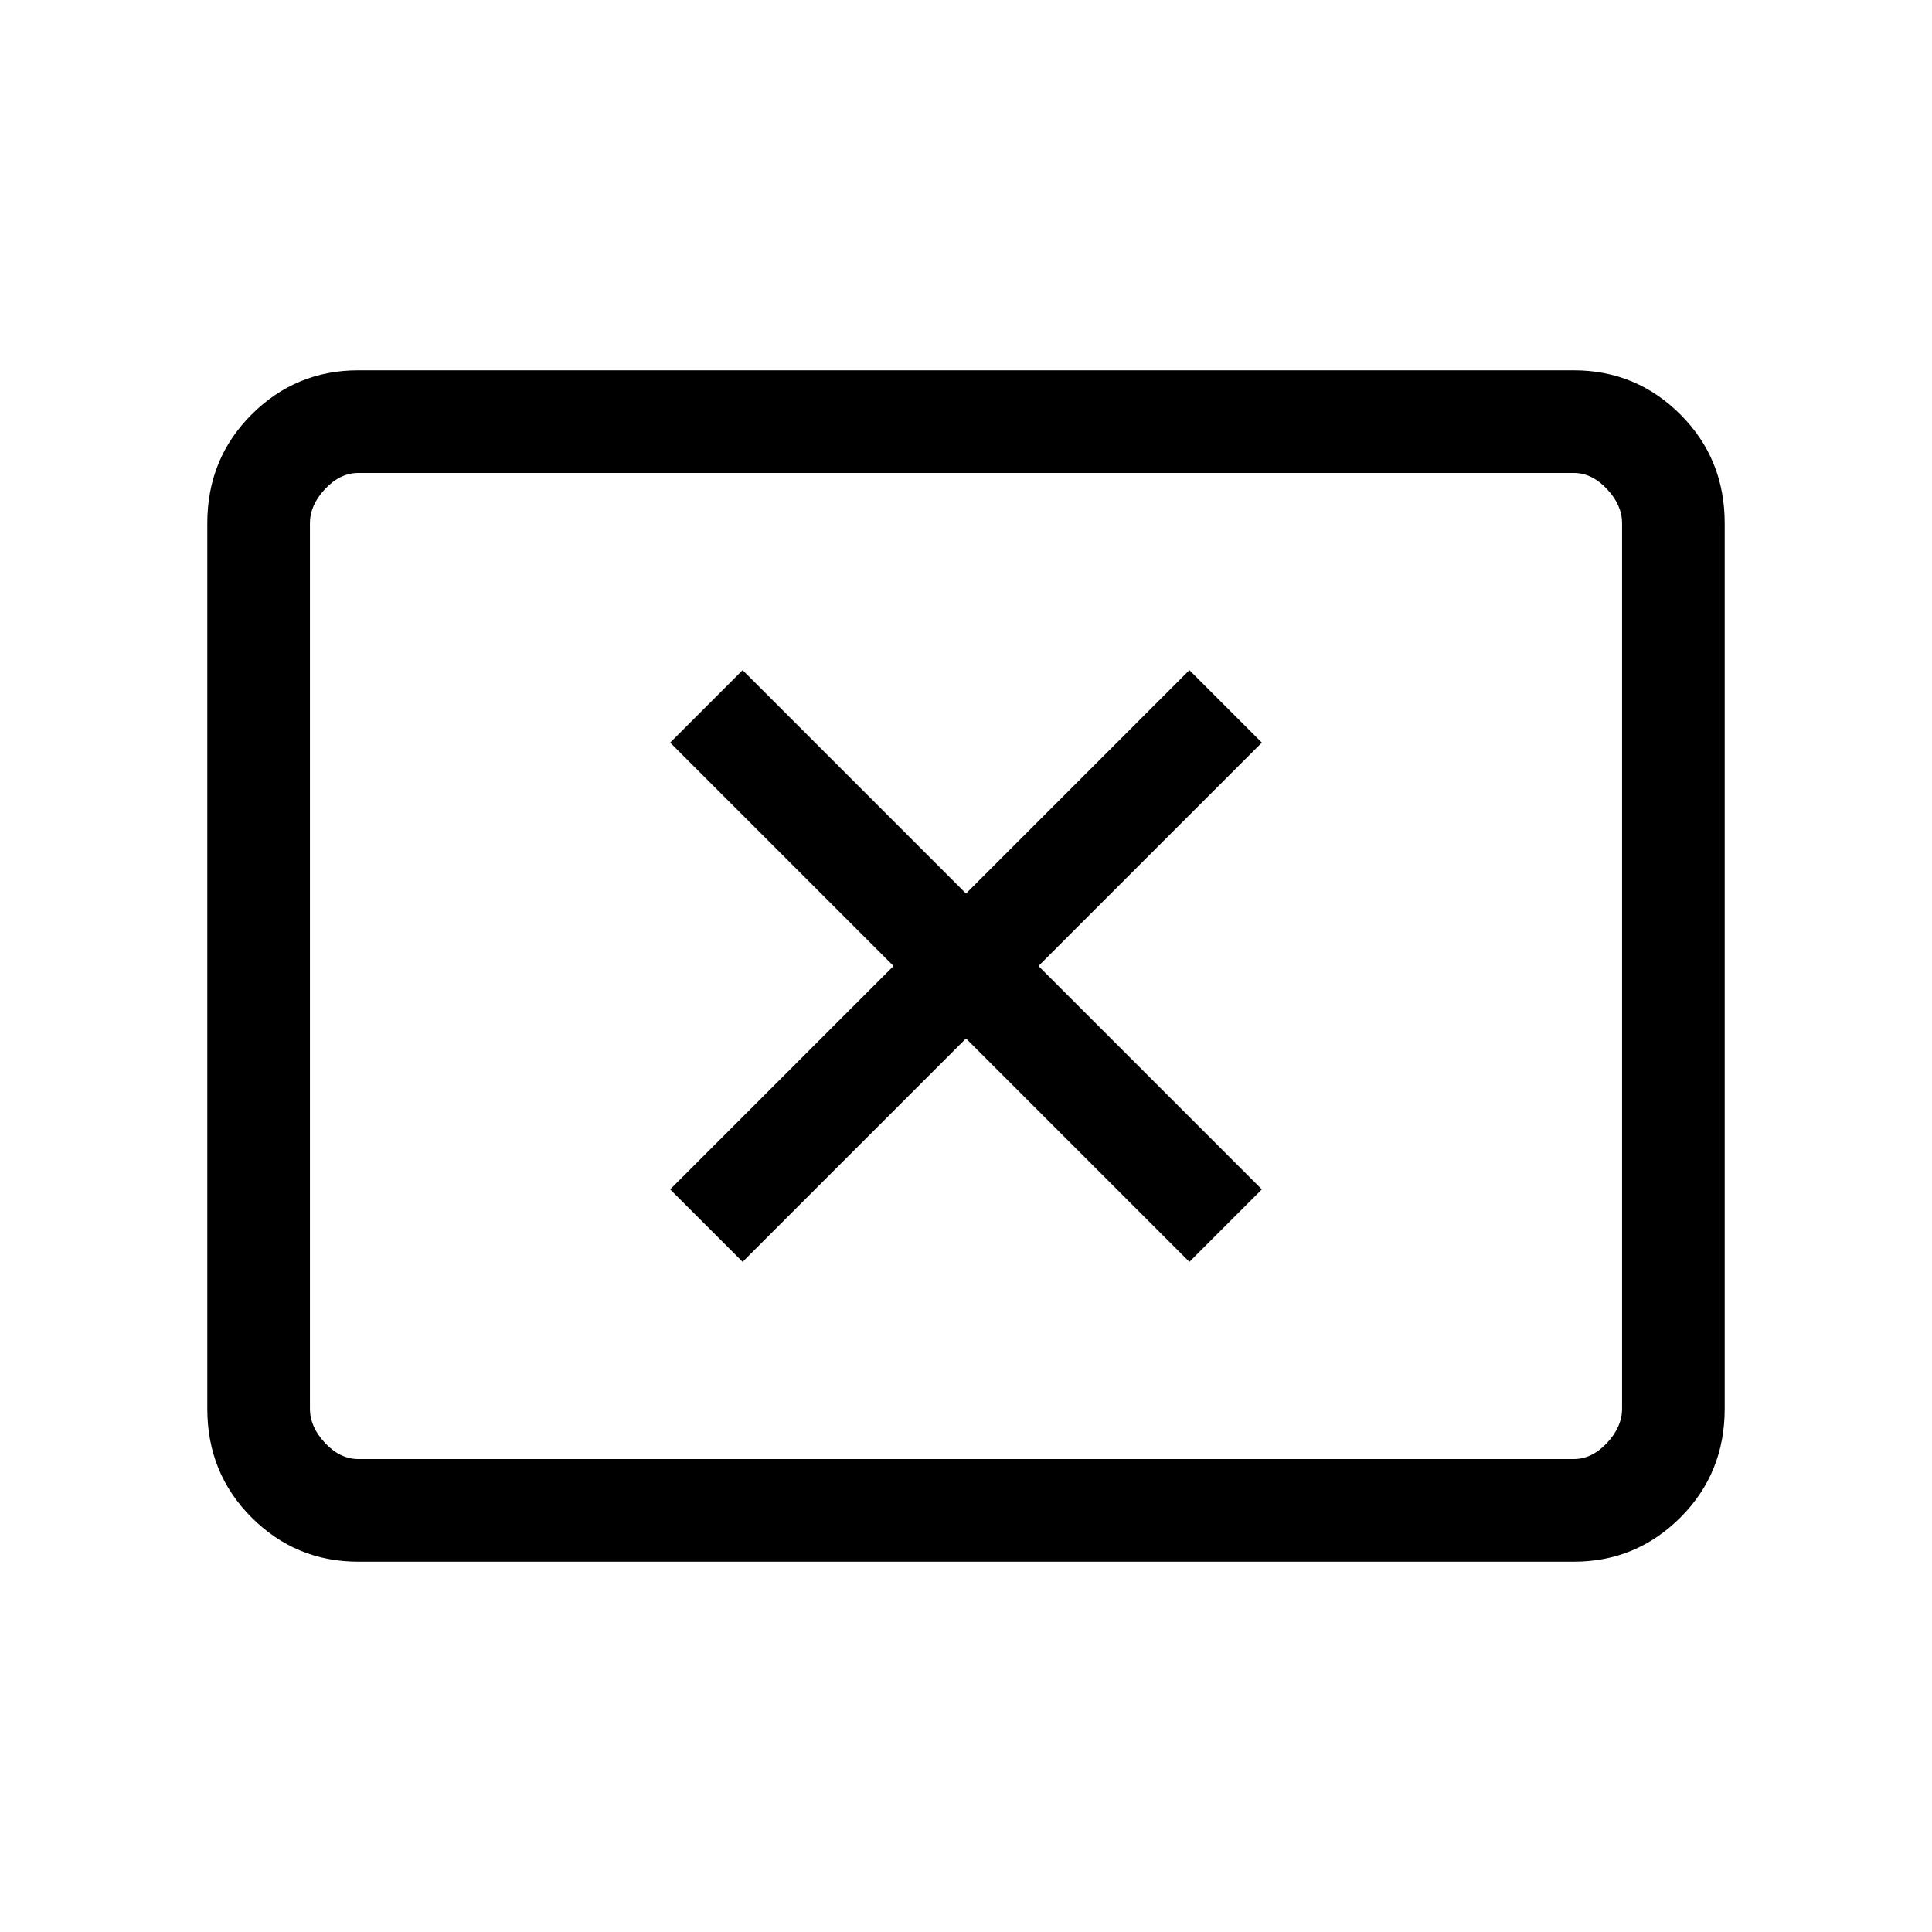 <svg xmlns="http://www.w3.org/2000/svg" height="40" width="40"><path d="M15.375 26.125 20 21.5l4.625 4.625 1.5-1.5L21.5 20l4.625-4.625-1.5-1.5L20 18.5l-4.625-4.625-1.5 1.5L18.5 20l-4.625 4.625Zm-7.958 6.208q-1.292 0-2.209-.916-.916-.917-.916-2.25V10.833q0-1.333.916-2.25.917-.916 2.209-.916h25.166q1.292 0 2.209.916.916.917.916 2.25v18.334q0 1.333-.916 2.25-.917.916-2.209.916Zm0-2.125h25.166q.375 0 .688-.333.312-.333.312-.708V10.833q0-.375-.312-.708-.313-.333-.688-.333H7.417q-.375 0-.688.333-.312.333-.312.708v18.334q0 .375.312.708.313.333.688.333Zm-1 0V9.792 30.208Z"/></svg>